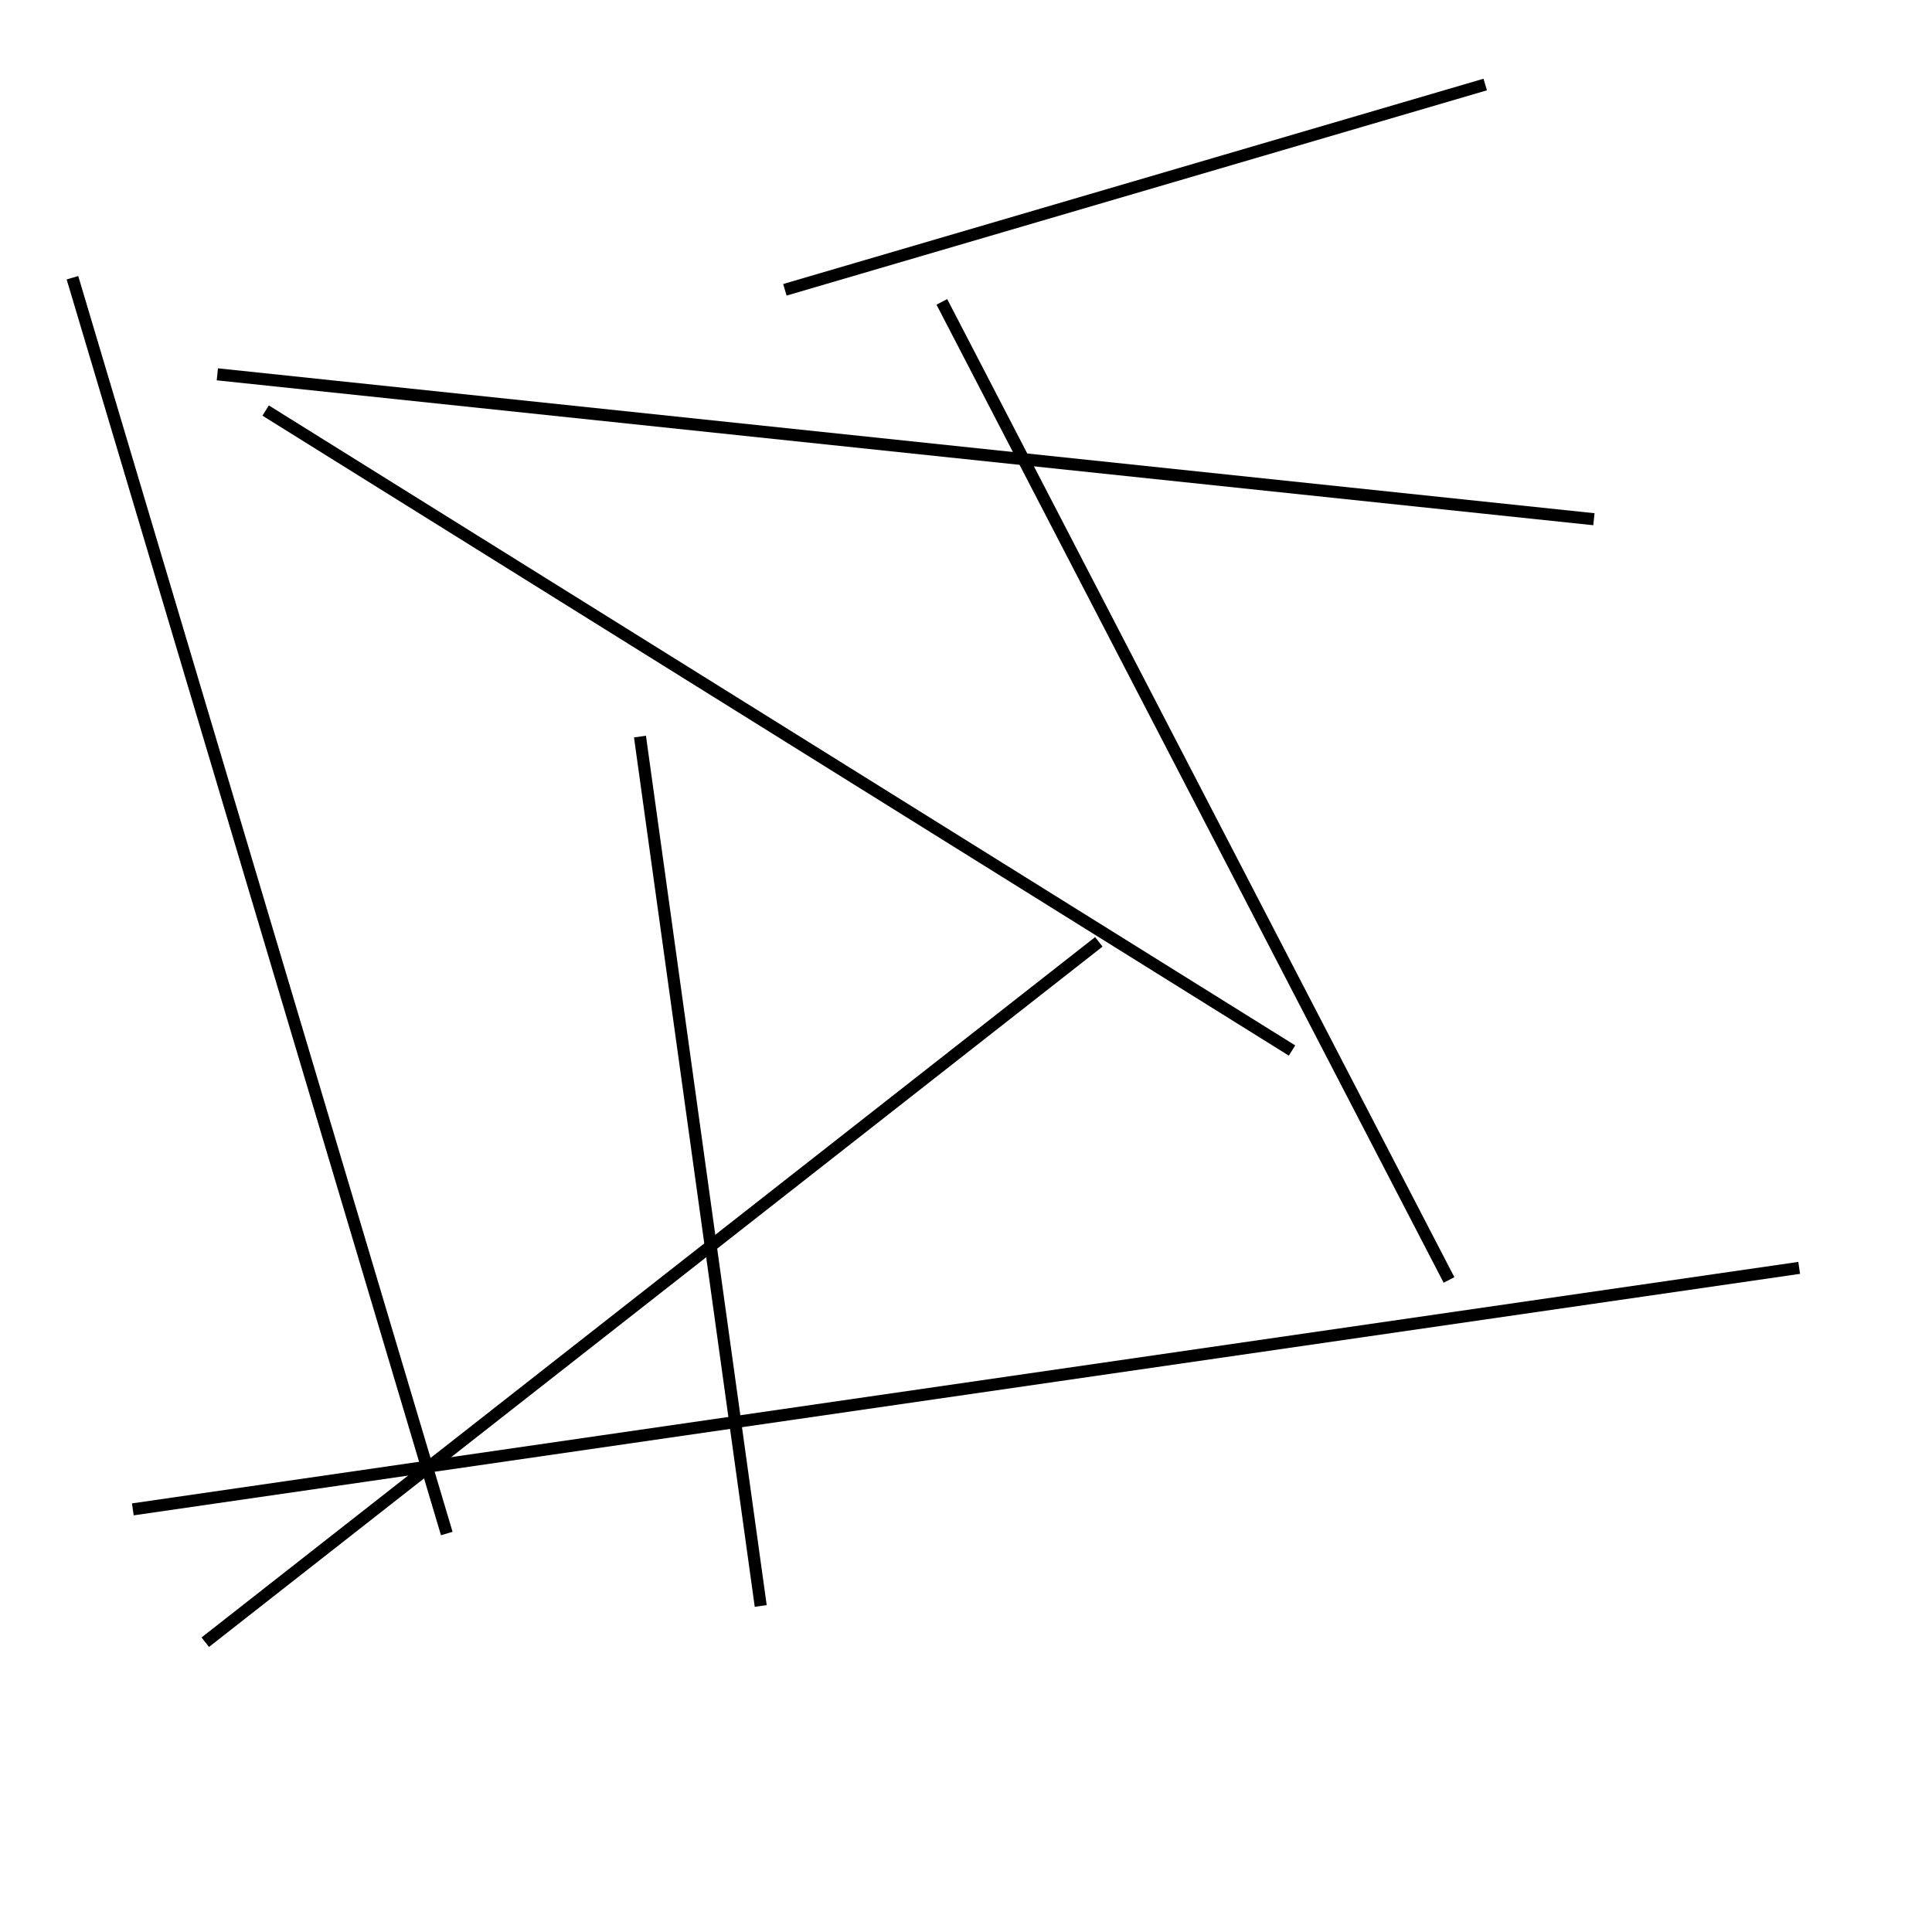 <?xml version="1.0" encoding="utf-8" ?>
<svg baseProfile="full" height="160" version="1.1" width="160" xmlns="http://www.w3.org/2000/svg" xmlns:ev="http://www.w3.org/2001/xml-events" xmlns:xlink="http://www.w3.org/1999/xlink"><defs /><line stroke="black" stroke-width="1" x1="65" x2="123" y1="24" y2="7" /><line stroke="black" stroke-width="1" x1="6" x2="37" y1="23" y2="127" /><line stroke="black" stroke-width="1" x1="17" x2="91" y1="136" y2="78" /><line stroke="black" stroke-width="1" x1="53" x2="63" y1="61" y2="133" /><line stroke="black" stroke-width="1" x1="18" x2="132" y1="31" y2="43" /><line stroke="black" stroke-width="1" x1="107" x2="22" y1="87" y2="34" /><line stroke="black" stroke-width="1" x1="11" x2="149" y1="125" y2="105" /><line stroke="black" stroke-width="1" x1="120" x2="78" y1="106" y2="25" /></svg>